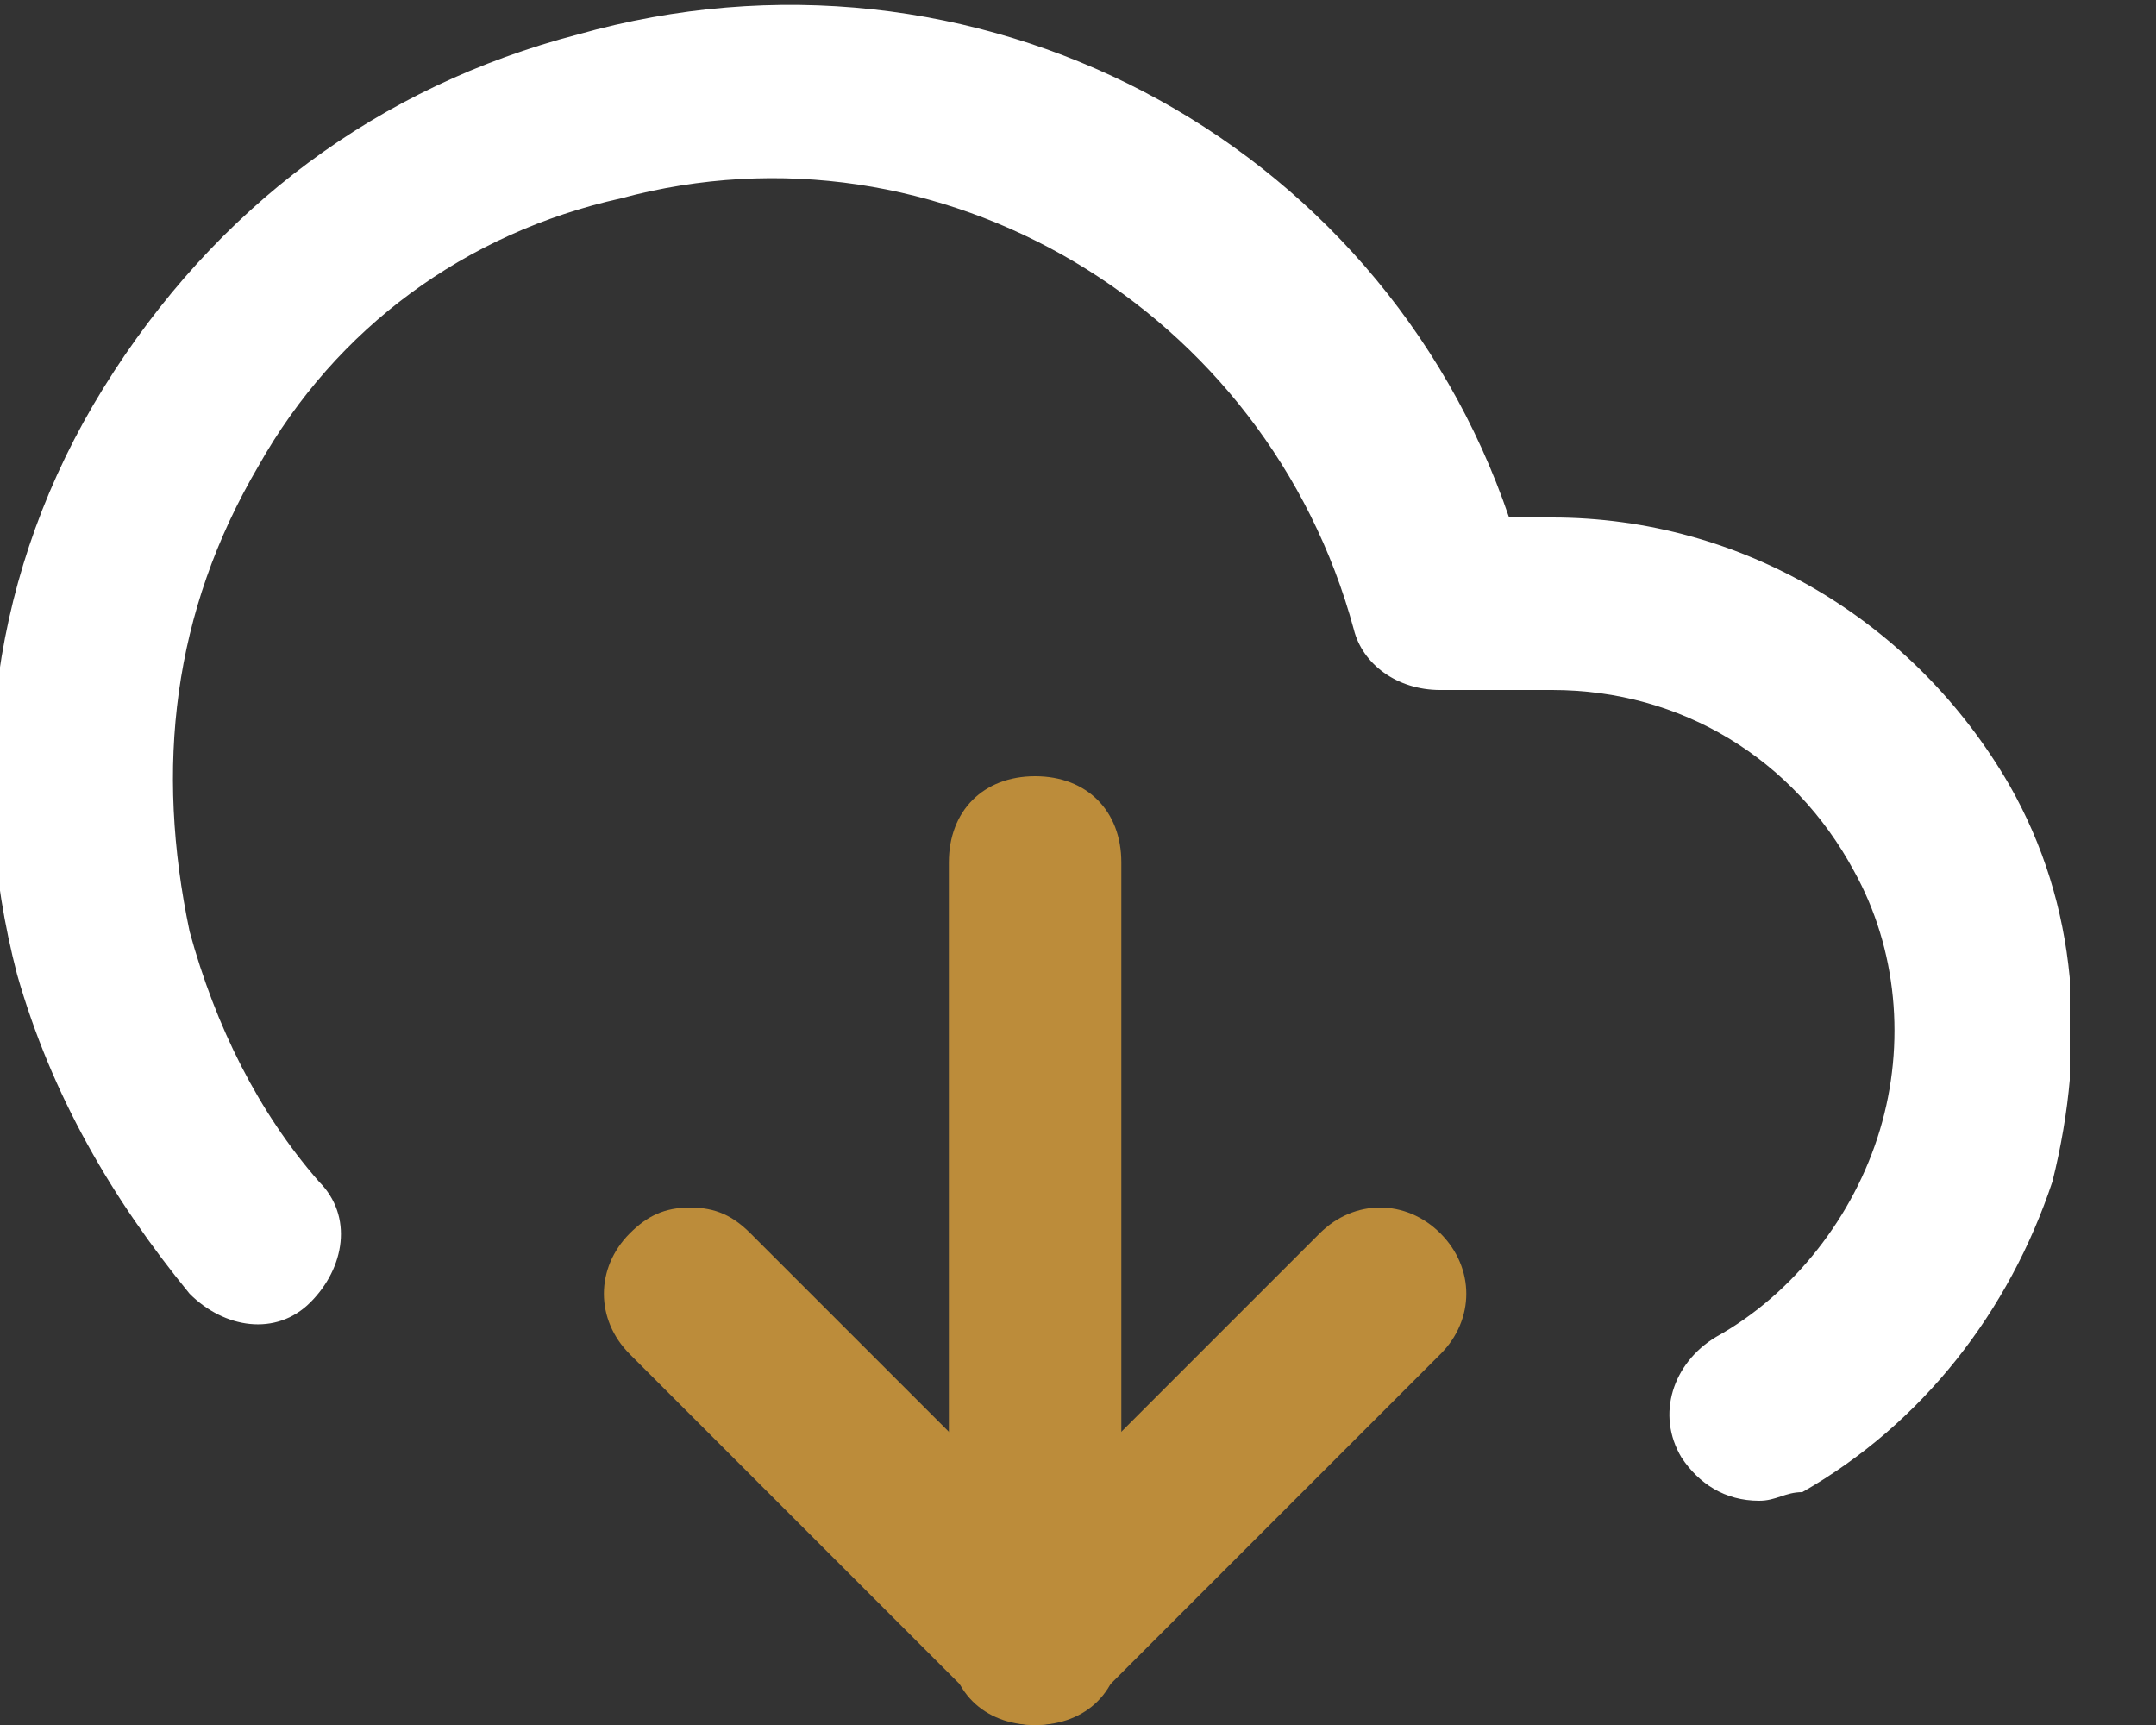 <svg width="20" height="16" viewBox="0 0 20 16" fill="none" xmlns="http://www.w3.org/2000/svg">
<rect x="0" y="0" width="20" height="16" fill="#333333" stroke="none"/>
<g clip-path="url(#clip0_6_2091)">
<path d="M9.602 7.2C10.082 7.2 10.402 7.52 10.402 8L10.402 15.2C10.402 15.68 10.082 16 9.602 16C9.122 16 8.802 15.68 8.802 15.2L8.802 8C8.802 7.52 9.122 7.2 9.602 7.2Z" fill="#bc8c3a"/>
<path d="M16.319 13.92C15.999 13.92 15.759 13.76 15.599 13.52C15.359 13.12 15.519 12.64 15.919 12.4C16.639 12 17.199 11.28 17.439 10.48C17.679 9.68 17.599 8.8 17.199 8.08C16.639 7.04 15.599 6.4 14.399 6.4H13.359C12.959 6.4 12.639 6.16 12.559 5.84C11.759 2.88 8.719 1.04 5.759 1.84C4.319 2.16 3.119 3.04 2.399 4.32C1.599 5.68 1.439 7.12 1.759 8.64C1.999 9.52 2.399 10.32 2.959 10.96C3.279 11.28 3.199 11.76 2.879 12.08C2.559 12.4 2.079 12.32 1.759 12C1.039 11.12 0.479 10.16 0.159 9.04C-0.321 7.2 -0.081 5.28 0.959 3.6C1.999 1.92 3.519 0.8 5.359 0.32C9.039 -0.72 12.799 1.28 13.999 4.8H14.399C16.159 4.8 17.759 5.76 18.639 7.28C19.279 8.4 19.359 9.68 19.039 10.96C18.639 12.16 17.839 13.2 16.719 13.84C16.559 13.84 16.479 13.92 16.319 13.92Z" fill="white"/>
<path d="M6.402 11.2C6.642 11.2 6.802 11.28 6.962 11.44L9.602 14.08L12.242 11.44C12.562 11.12 13.042 11.12 13.362 11.44C13.682 11.76 13.682 12.24 13.362 12.56L10.162 15.76C9.842 16.08 9.362 16.08 9.042 15.76L5.842 12.56C5.522 12.24 5.522 11.76 5.842 11.44C6.002 11.28 6.162 11.2 6.402 11.2Z" fill="#bc8c3a"/>
</g>
<defs>
<clipPath id="clip0_6_2091">
<rect width="19.2" height="16" fill="white"/>
</clipPath>
</defs>
</svg>
